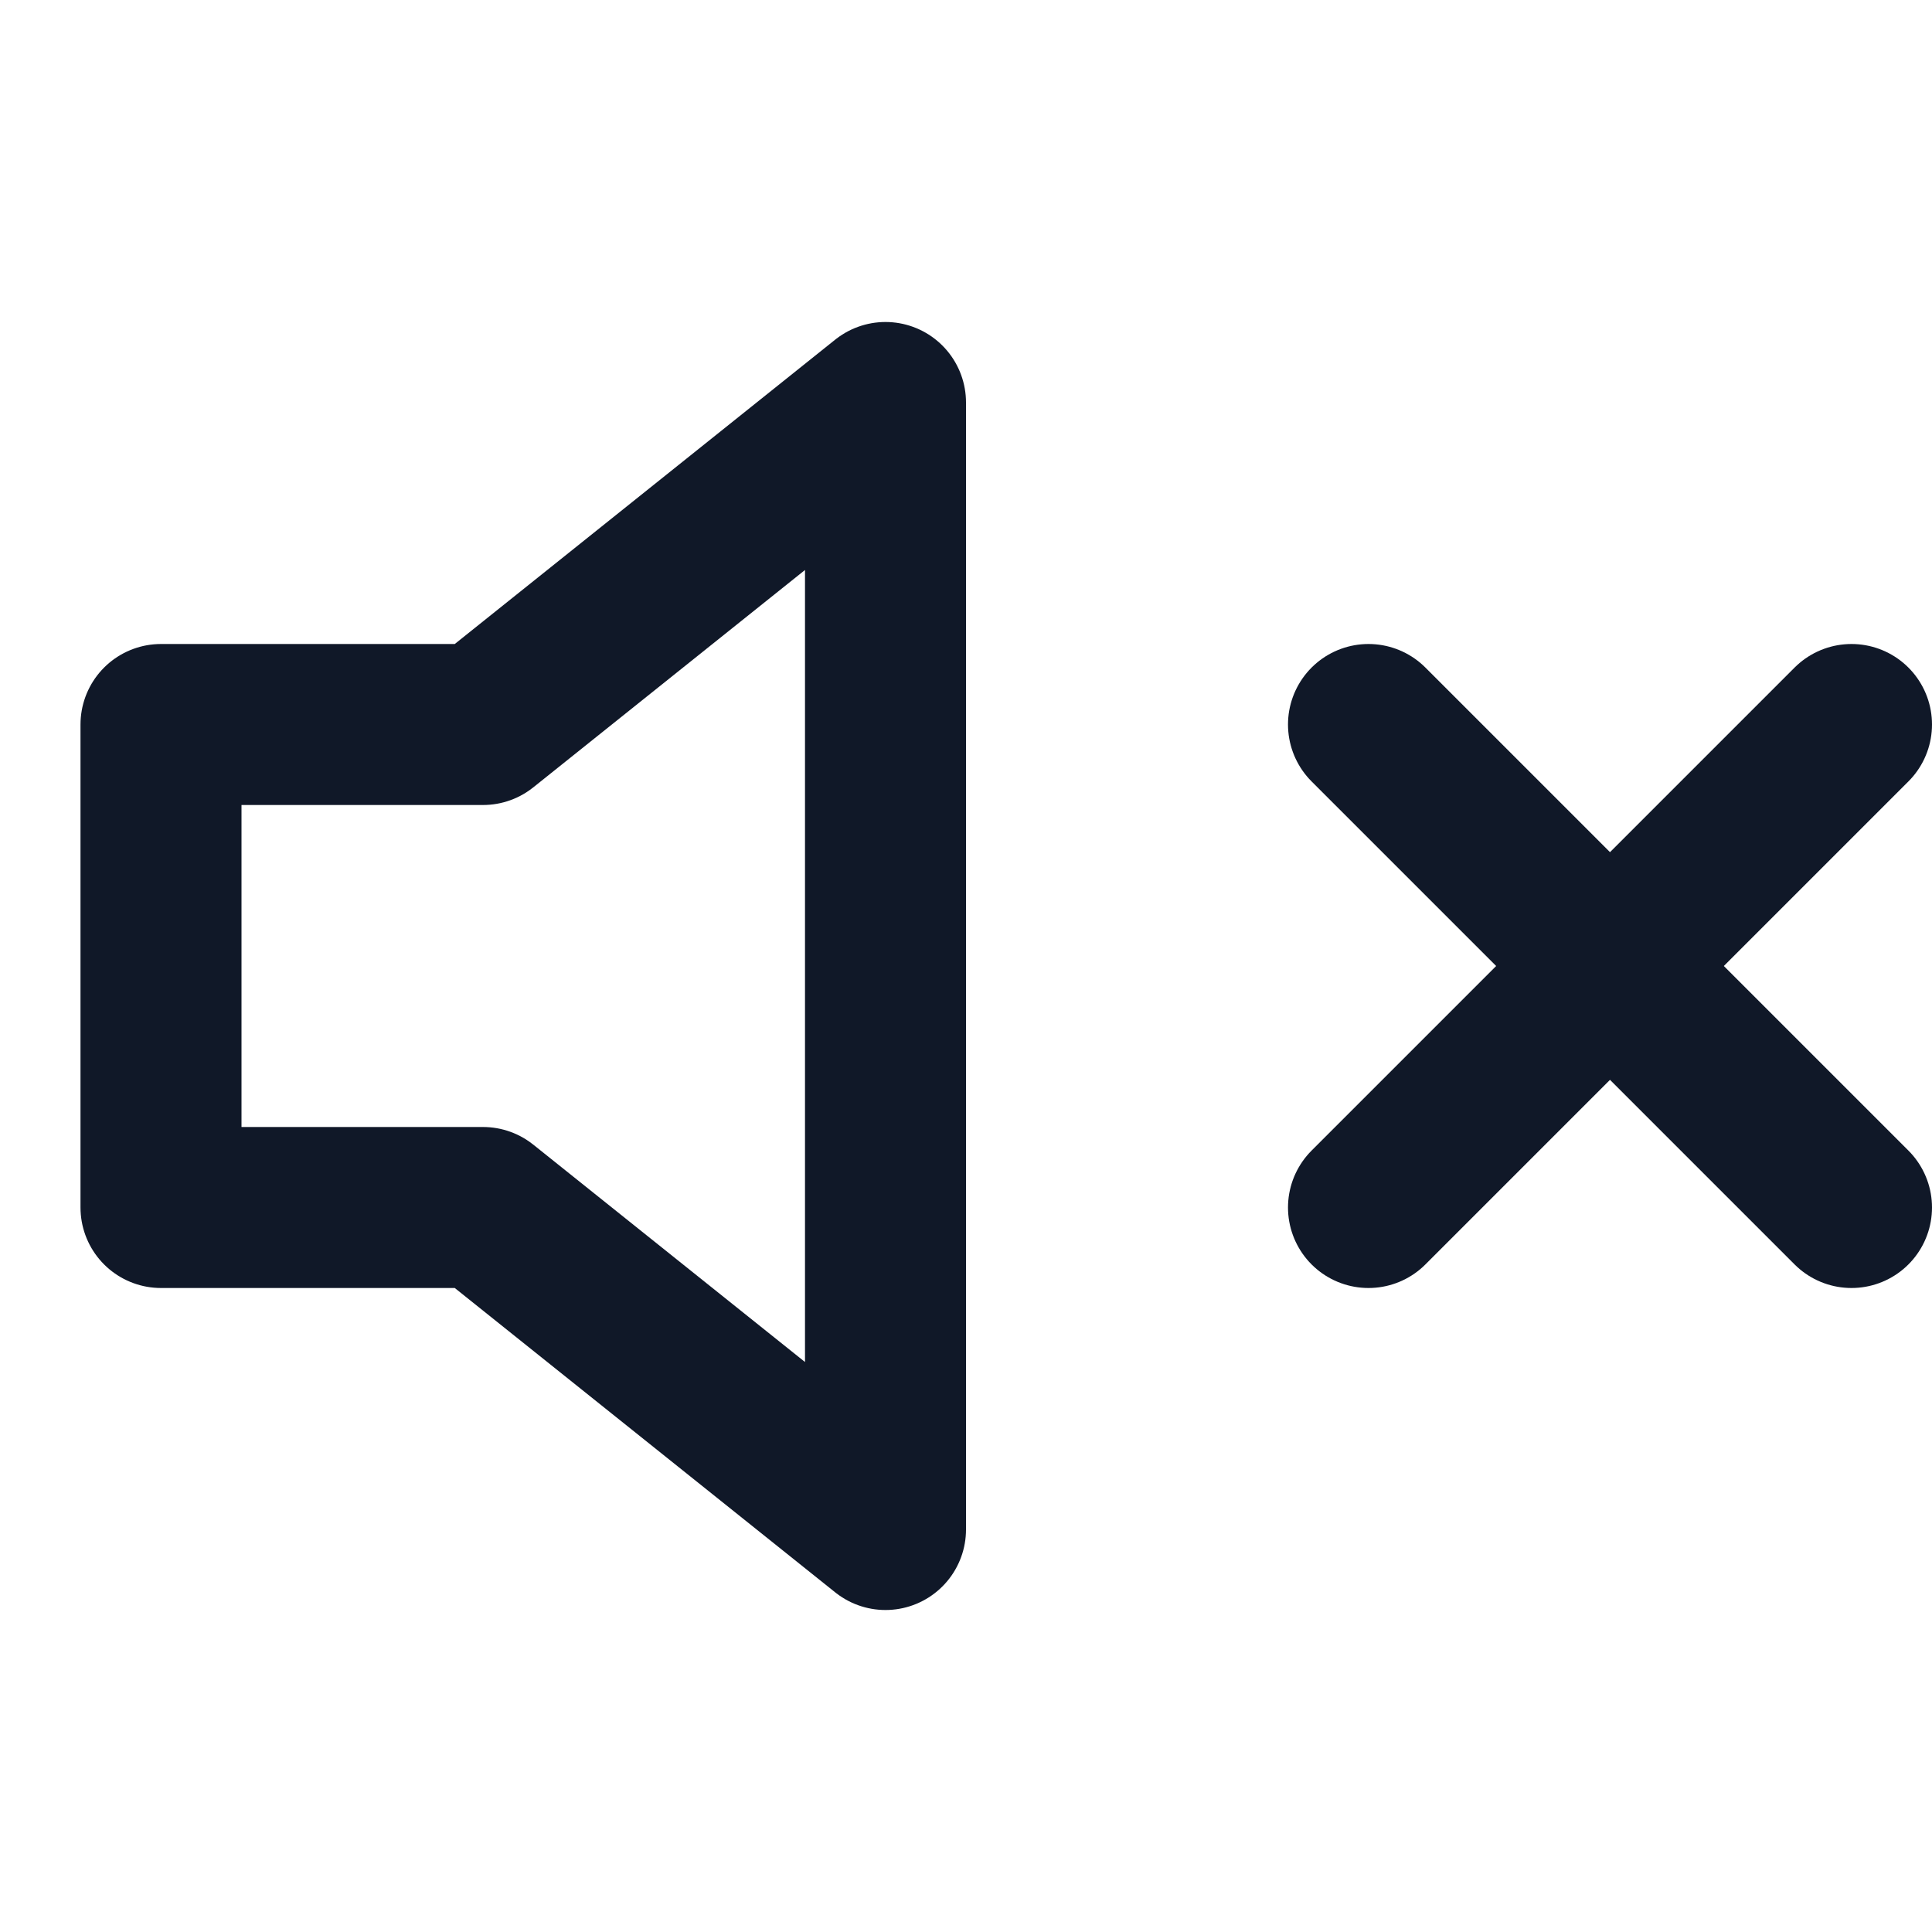 <svg width="24" height="24" viewBox="0 0 24 24" fill="none" xmlns="http://www.w3.org/2000/svg">
<path d="M23 9L17 15M17 9L23 15M11 5L6 9H2V15H6L11 19V5Z" stroke="#101828" stroke-width="2" stroke-linecap="round" stroke-linejoin="round"/>
</svg>
